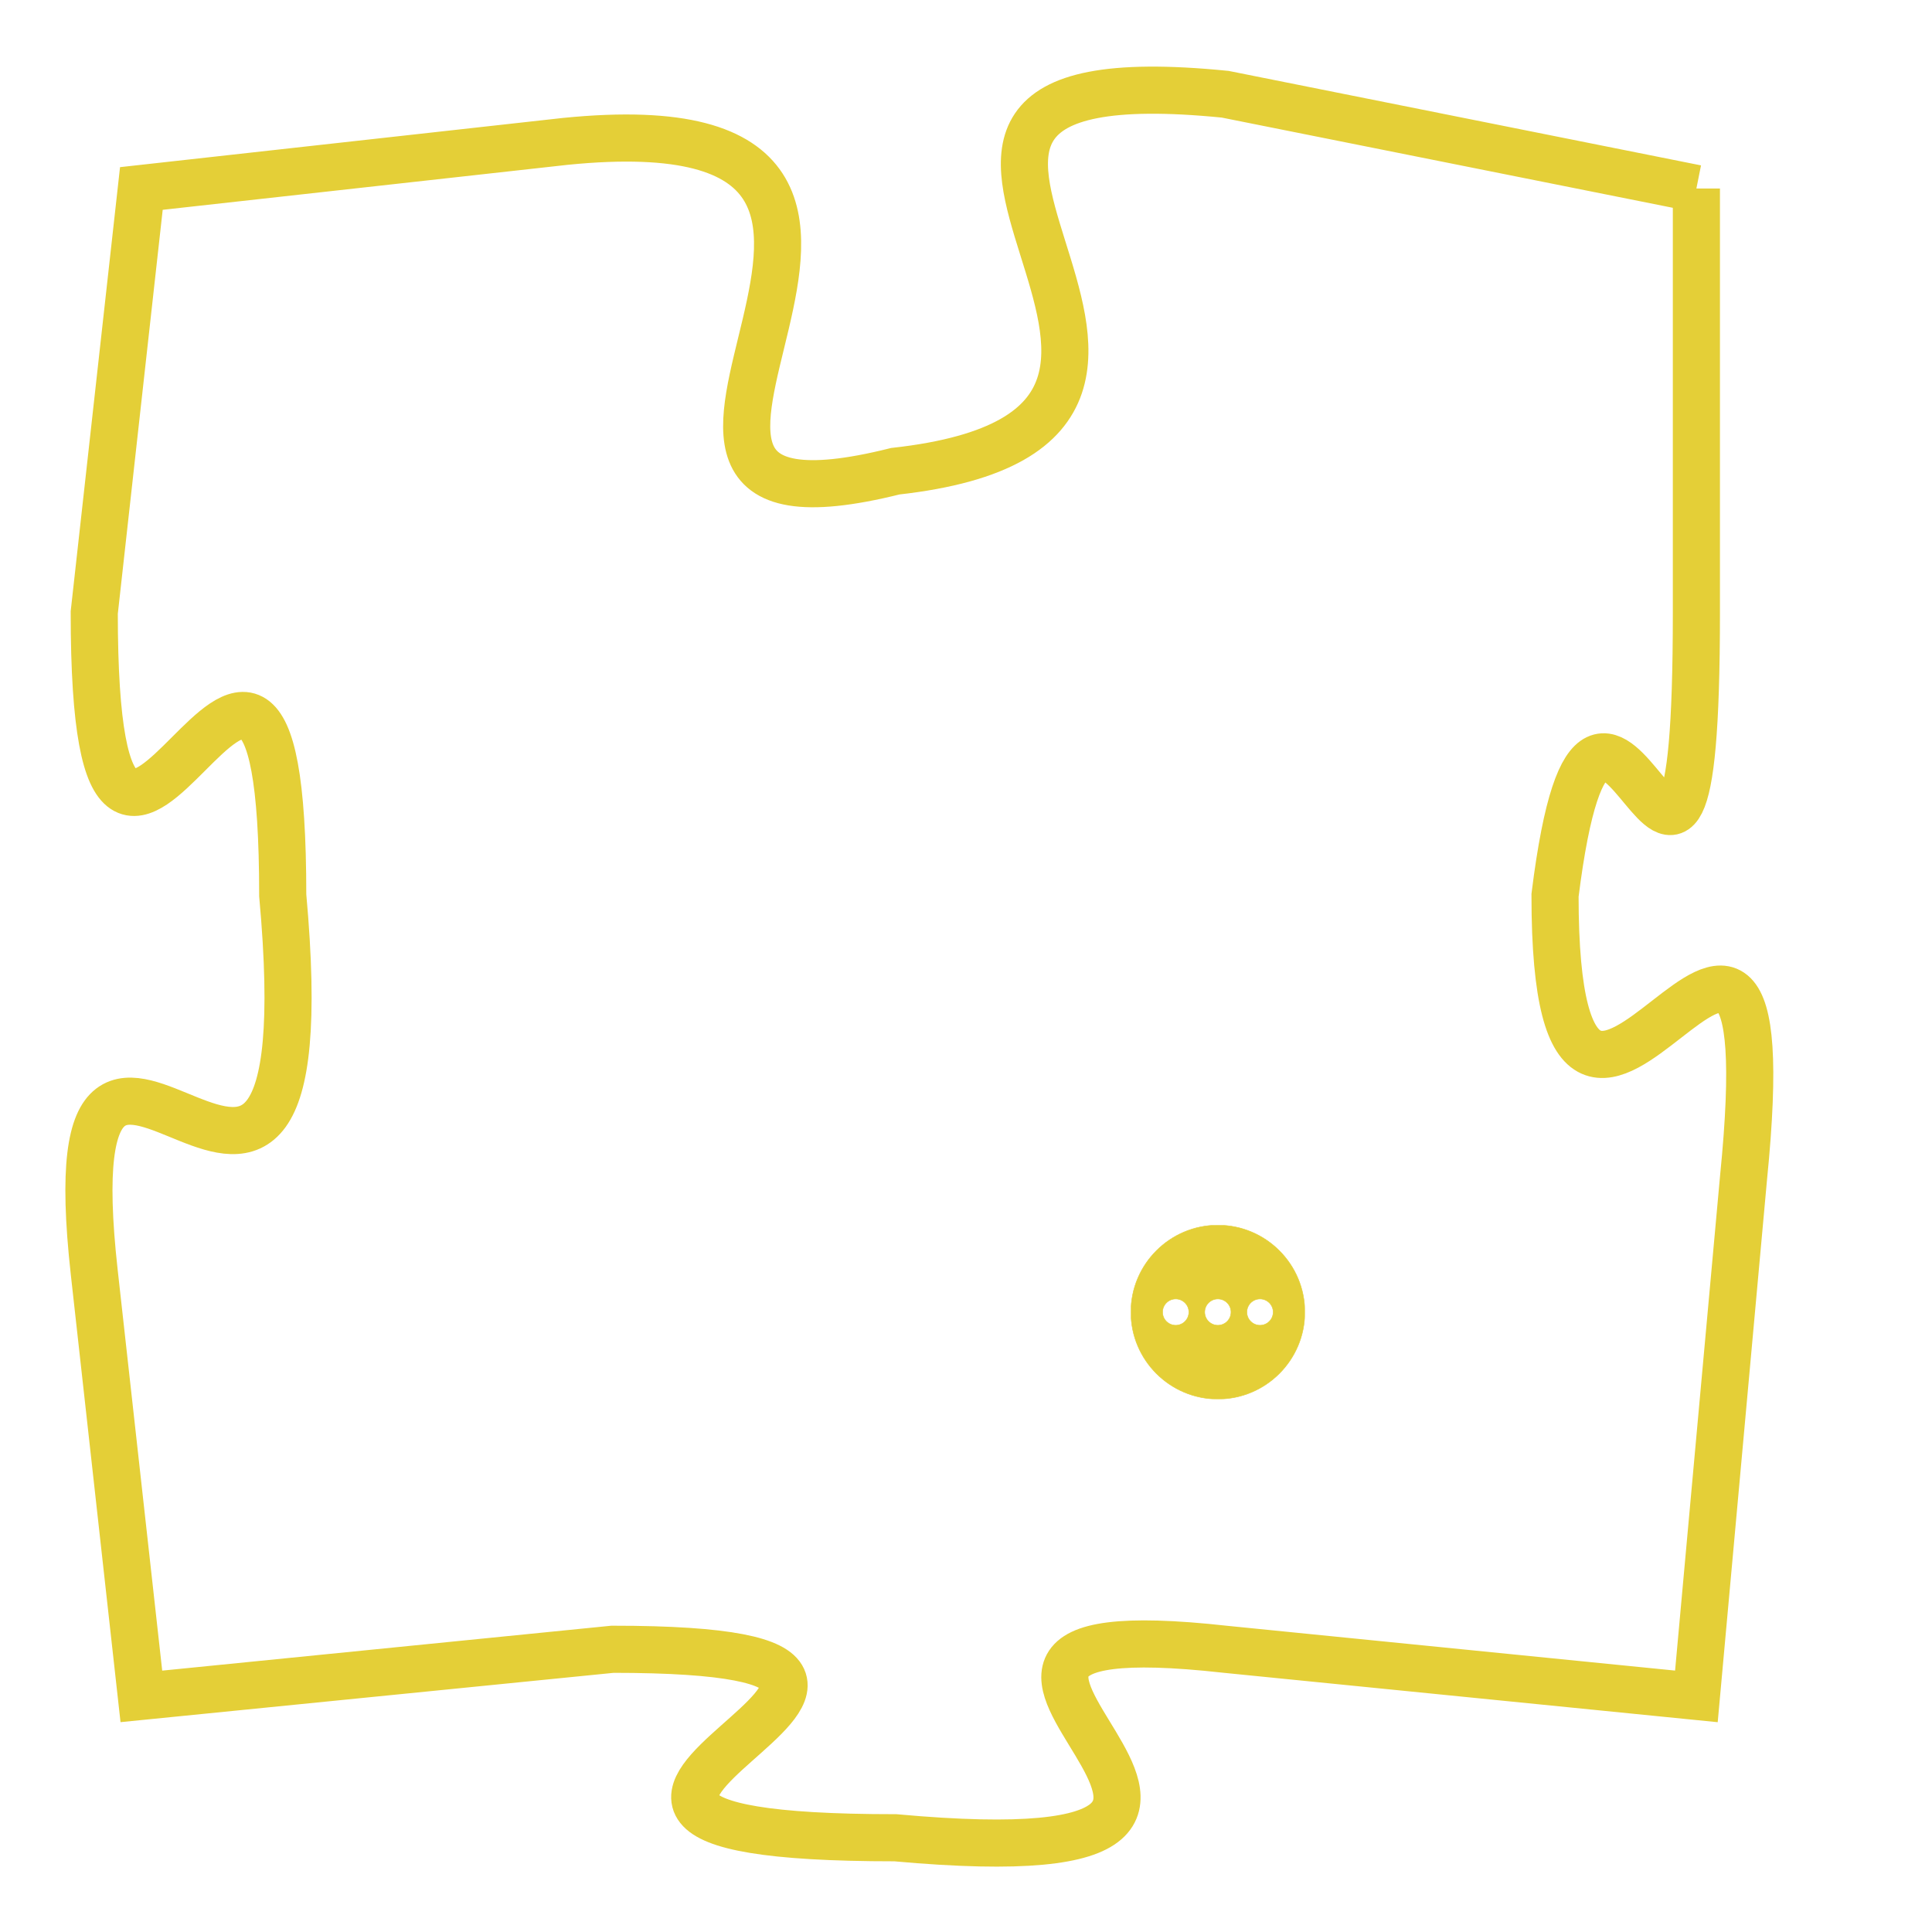 <svg version="1.1" xmlns="http://www.w3.org/2000/svg" xmlns:xlink="http://www.w3.org/1999/xlink" fill="transparent" x="0" y="0" width="350" height="350" preserveAspectRatio="xMinYMin slice"><style type="text/css">.links{fill:transparent;stroke: #E4CF37;}.links:hover{fill:#63D272; opacity:0.4;}</style><defs><g id="allt"><path id="t3839" d="M2310,928 L2300,926 C2290,925 2302,933 2293,934 C2285,936 2296,926 2286,927 L2277,928 2277,928 L2276,937 C2276,947 2280,933 2280,943 C2281,954 2275,942 2276,951 L2277,960 2277,960 L2287,959 C2297,959 2282,963 2293,963 C2304,964 2291,958 2300,959 L2310,960 2310,960 L2311,949 C2312,939 2307,952 2307,943 C2308,935 2310,947 2310,937 L2310,928"/></g><clipPath id="c" clipRule="evenodd" fill="transparent"><use href="#t3839"/></clipPath></defs><svg viewBox="2274 924 39 41" preserveAspectRatio="xMinYMin meet"><svg width="4380" height="2430"><g><image crossorigin="anonymous" x="0" y="0" href="https://nftpuzzle.license-token.com/assets/completepuzzle.svg" width="100%" height="100%" /><g class="links"><use href="#t3839"/></g></g></svg><svg x="2298" y="950" height="9%" width="9%" viewBox="0 0 330 330"><g><a xlink:href="https://nftpuzzle.license-token.com/" class="links"><title>See the most innovative NFT based token software licensing project</title><path fill="#E4CF37" id="more" d="M165,0C74.019,0,0,74.019,0,165s74.019,165,165,165s165-74.019,165-165S255.981,0,165,0z M85,190 c-13.785,0-25-11.215-25-25s11.215-25,25-25s25,11.215,25,25S98.785,190,85,190z M165,190c-13.785,0-25-11.215-25-25 s11.215-25,25-25s25,11.215,25,25S178.785,190,165,190z M245,190c-13.785,0-25-11.215-25-25s11.215-25,25-25 c13.785,0,25,11.215,25,25S258.785,190,245,190z"></path></a></g></svg></svg></svg>